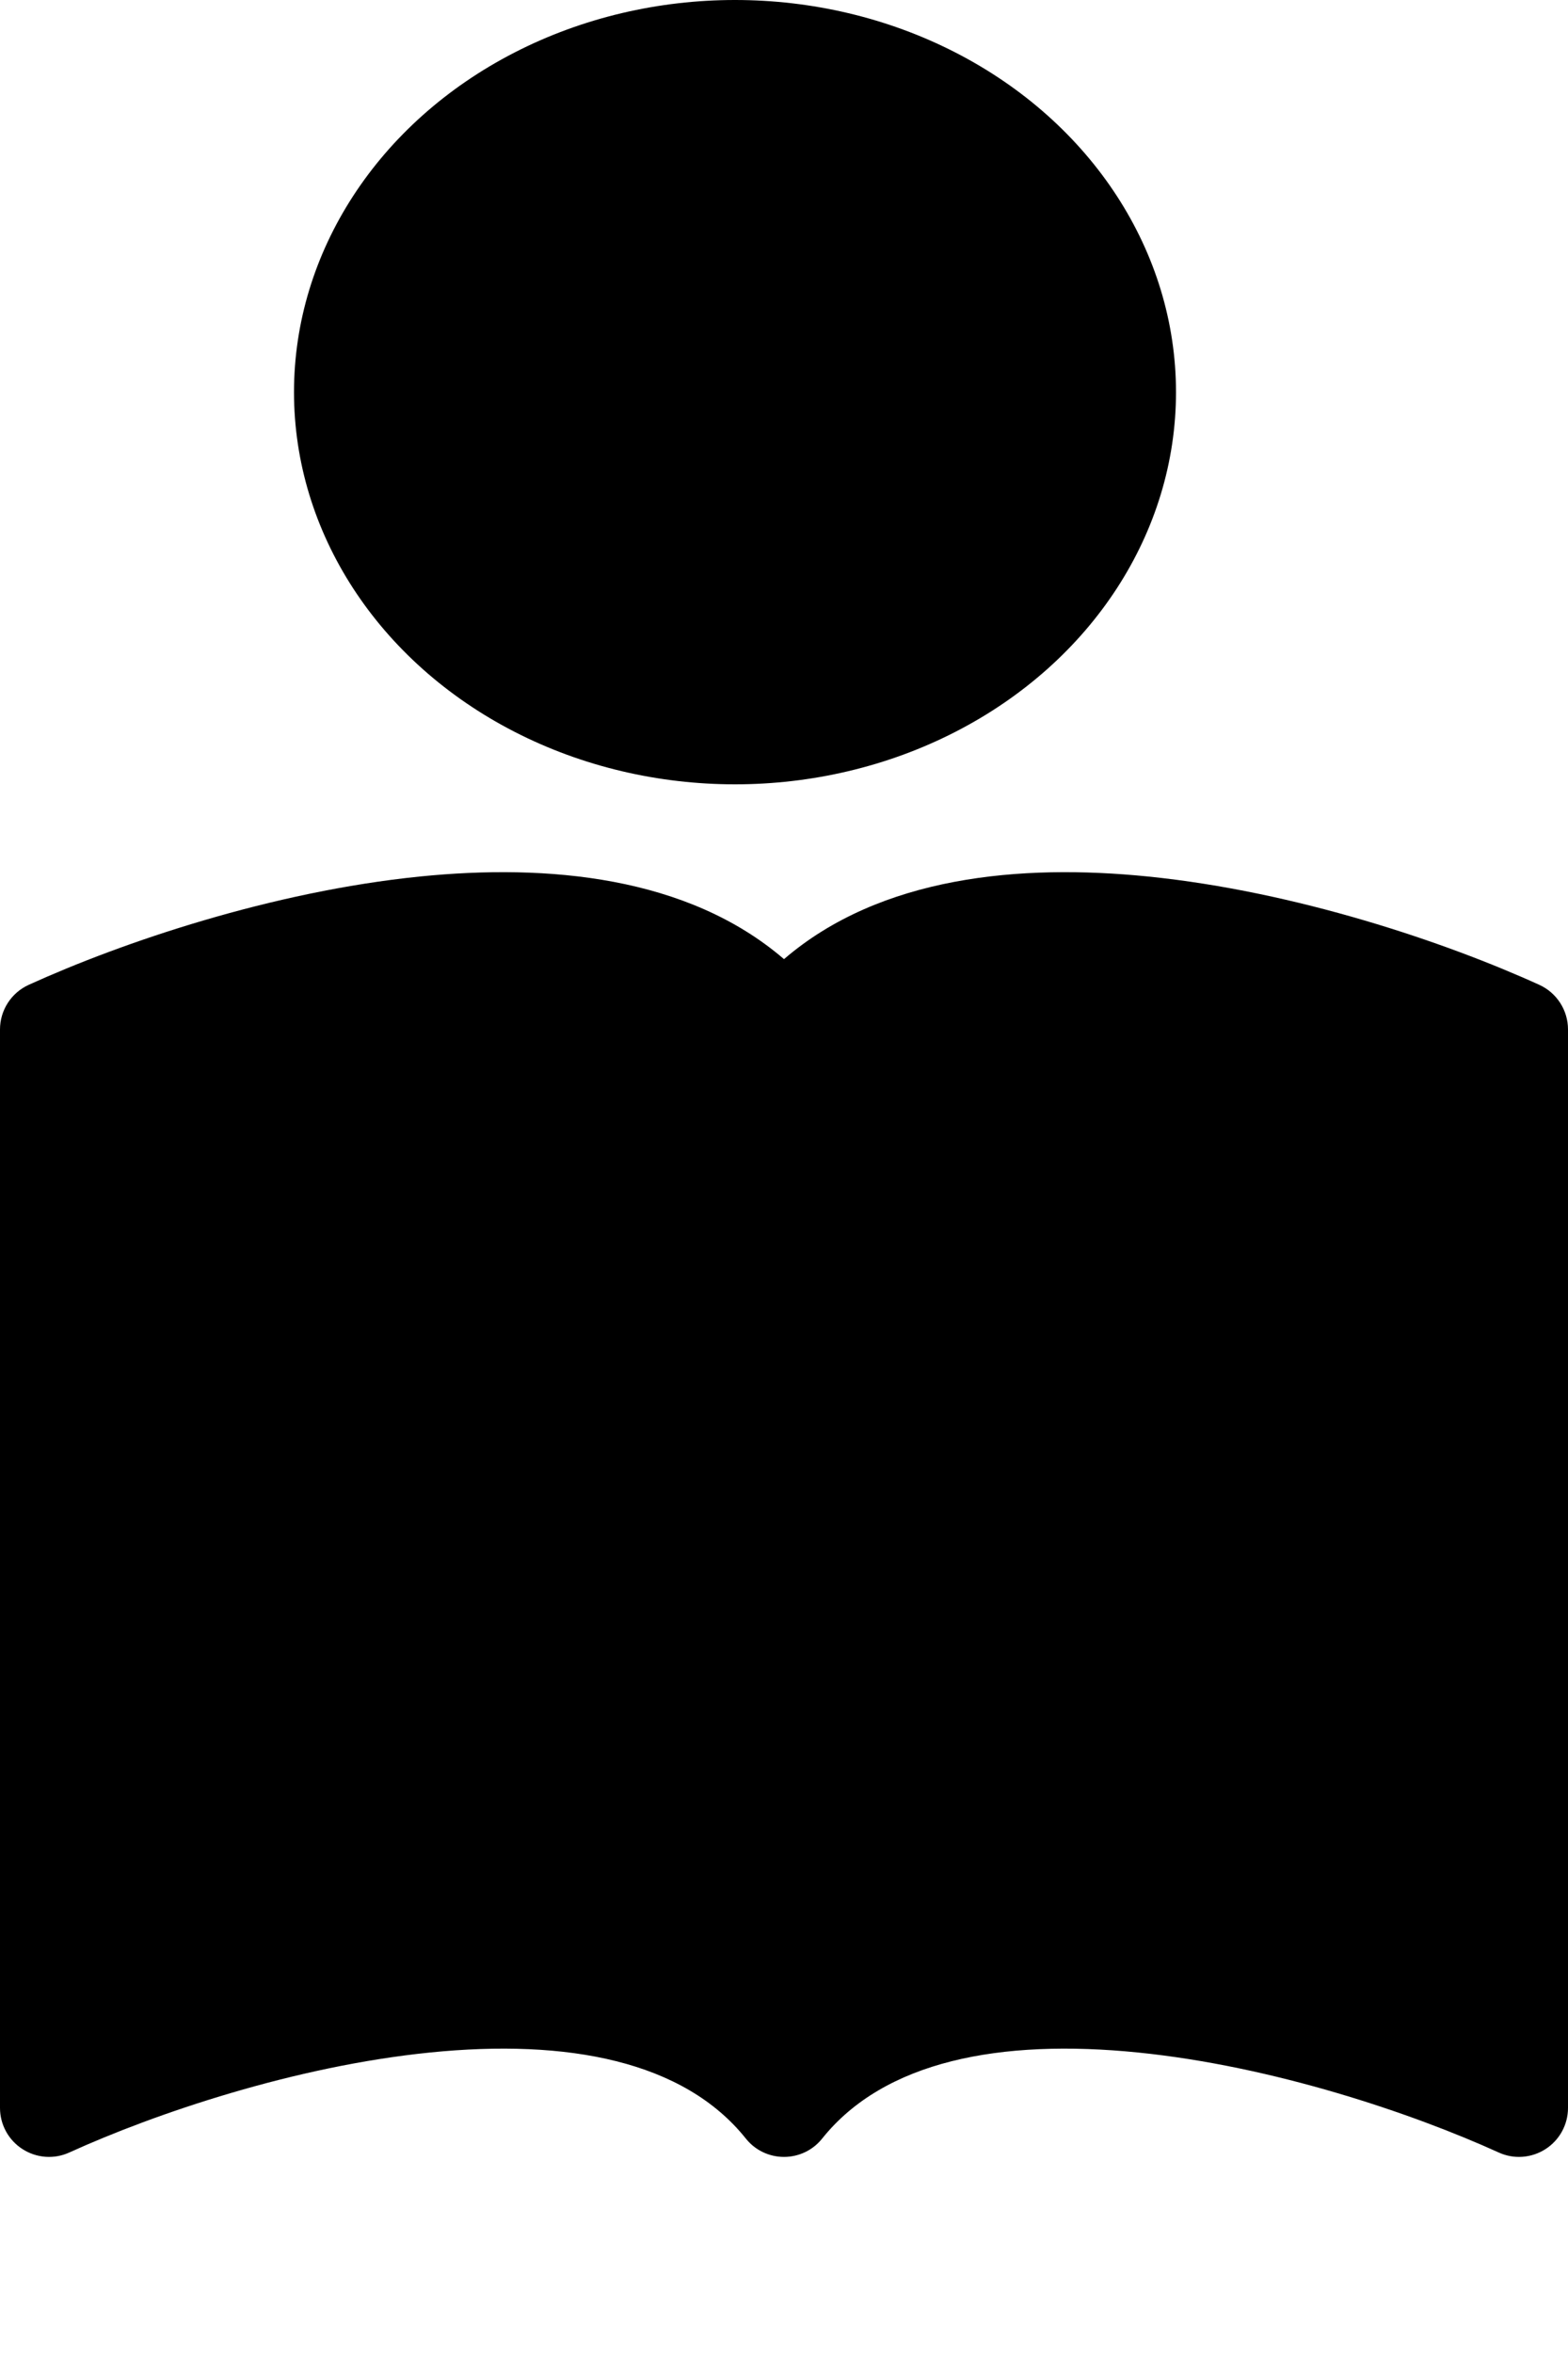 <svg width="16" height="24" viewBox="0 0 16 24" fill="none" xmlns="http://www.w3.org/2000/svg">
<path d="M8 9.783C7.015 8.936 5.587 8.809 4.287 8.94C2.773 9.093 1.245 9.612 0.293 10.045C0.115 10.126 0 10.304 0 10.5V21.5C0 21.67 0.086 21.828 0.229 21.92C0.372 22.012 0.552 22.026 0.707 21.955C1.589 21.554 3.01 21.074 4.388 20.935C5.796 20.793 6.977 21.022 7.61 21.812C7.704 21.931 7.848 22 8 22C8.152 22 8.296 21.931 8.39 21.812C9.023 21.022 10.204 20.793 11.612 20.935C12.99 21.074 14.411 21.554 15.293 21.955C15.448 22.026 15.628 22.012 15.771 21.92C15.914 21.828 16 21.67 16 21.5V10.5C16 10.304 15.885 10.126 15.707 10.045C14.755 9.612 13.227 9.093 11.713 8.94C10.413 8.809 8.985 8.936 8 9.783Z" fill="black"/>
<ellipse cx="7.5" cy="4" rx="4.5" ry="4" fill="black"/>
</svg>
